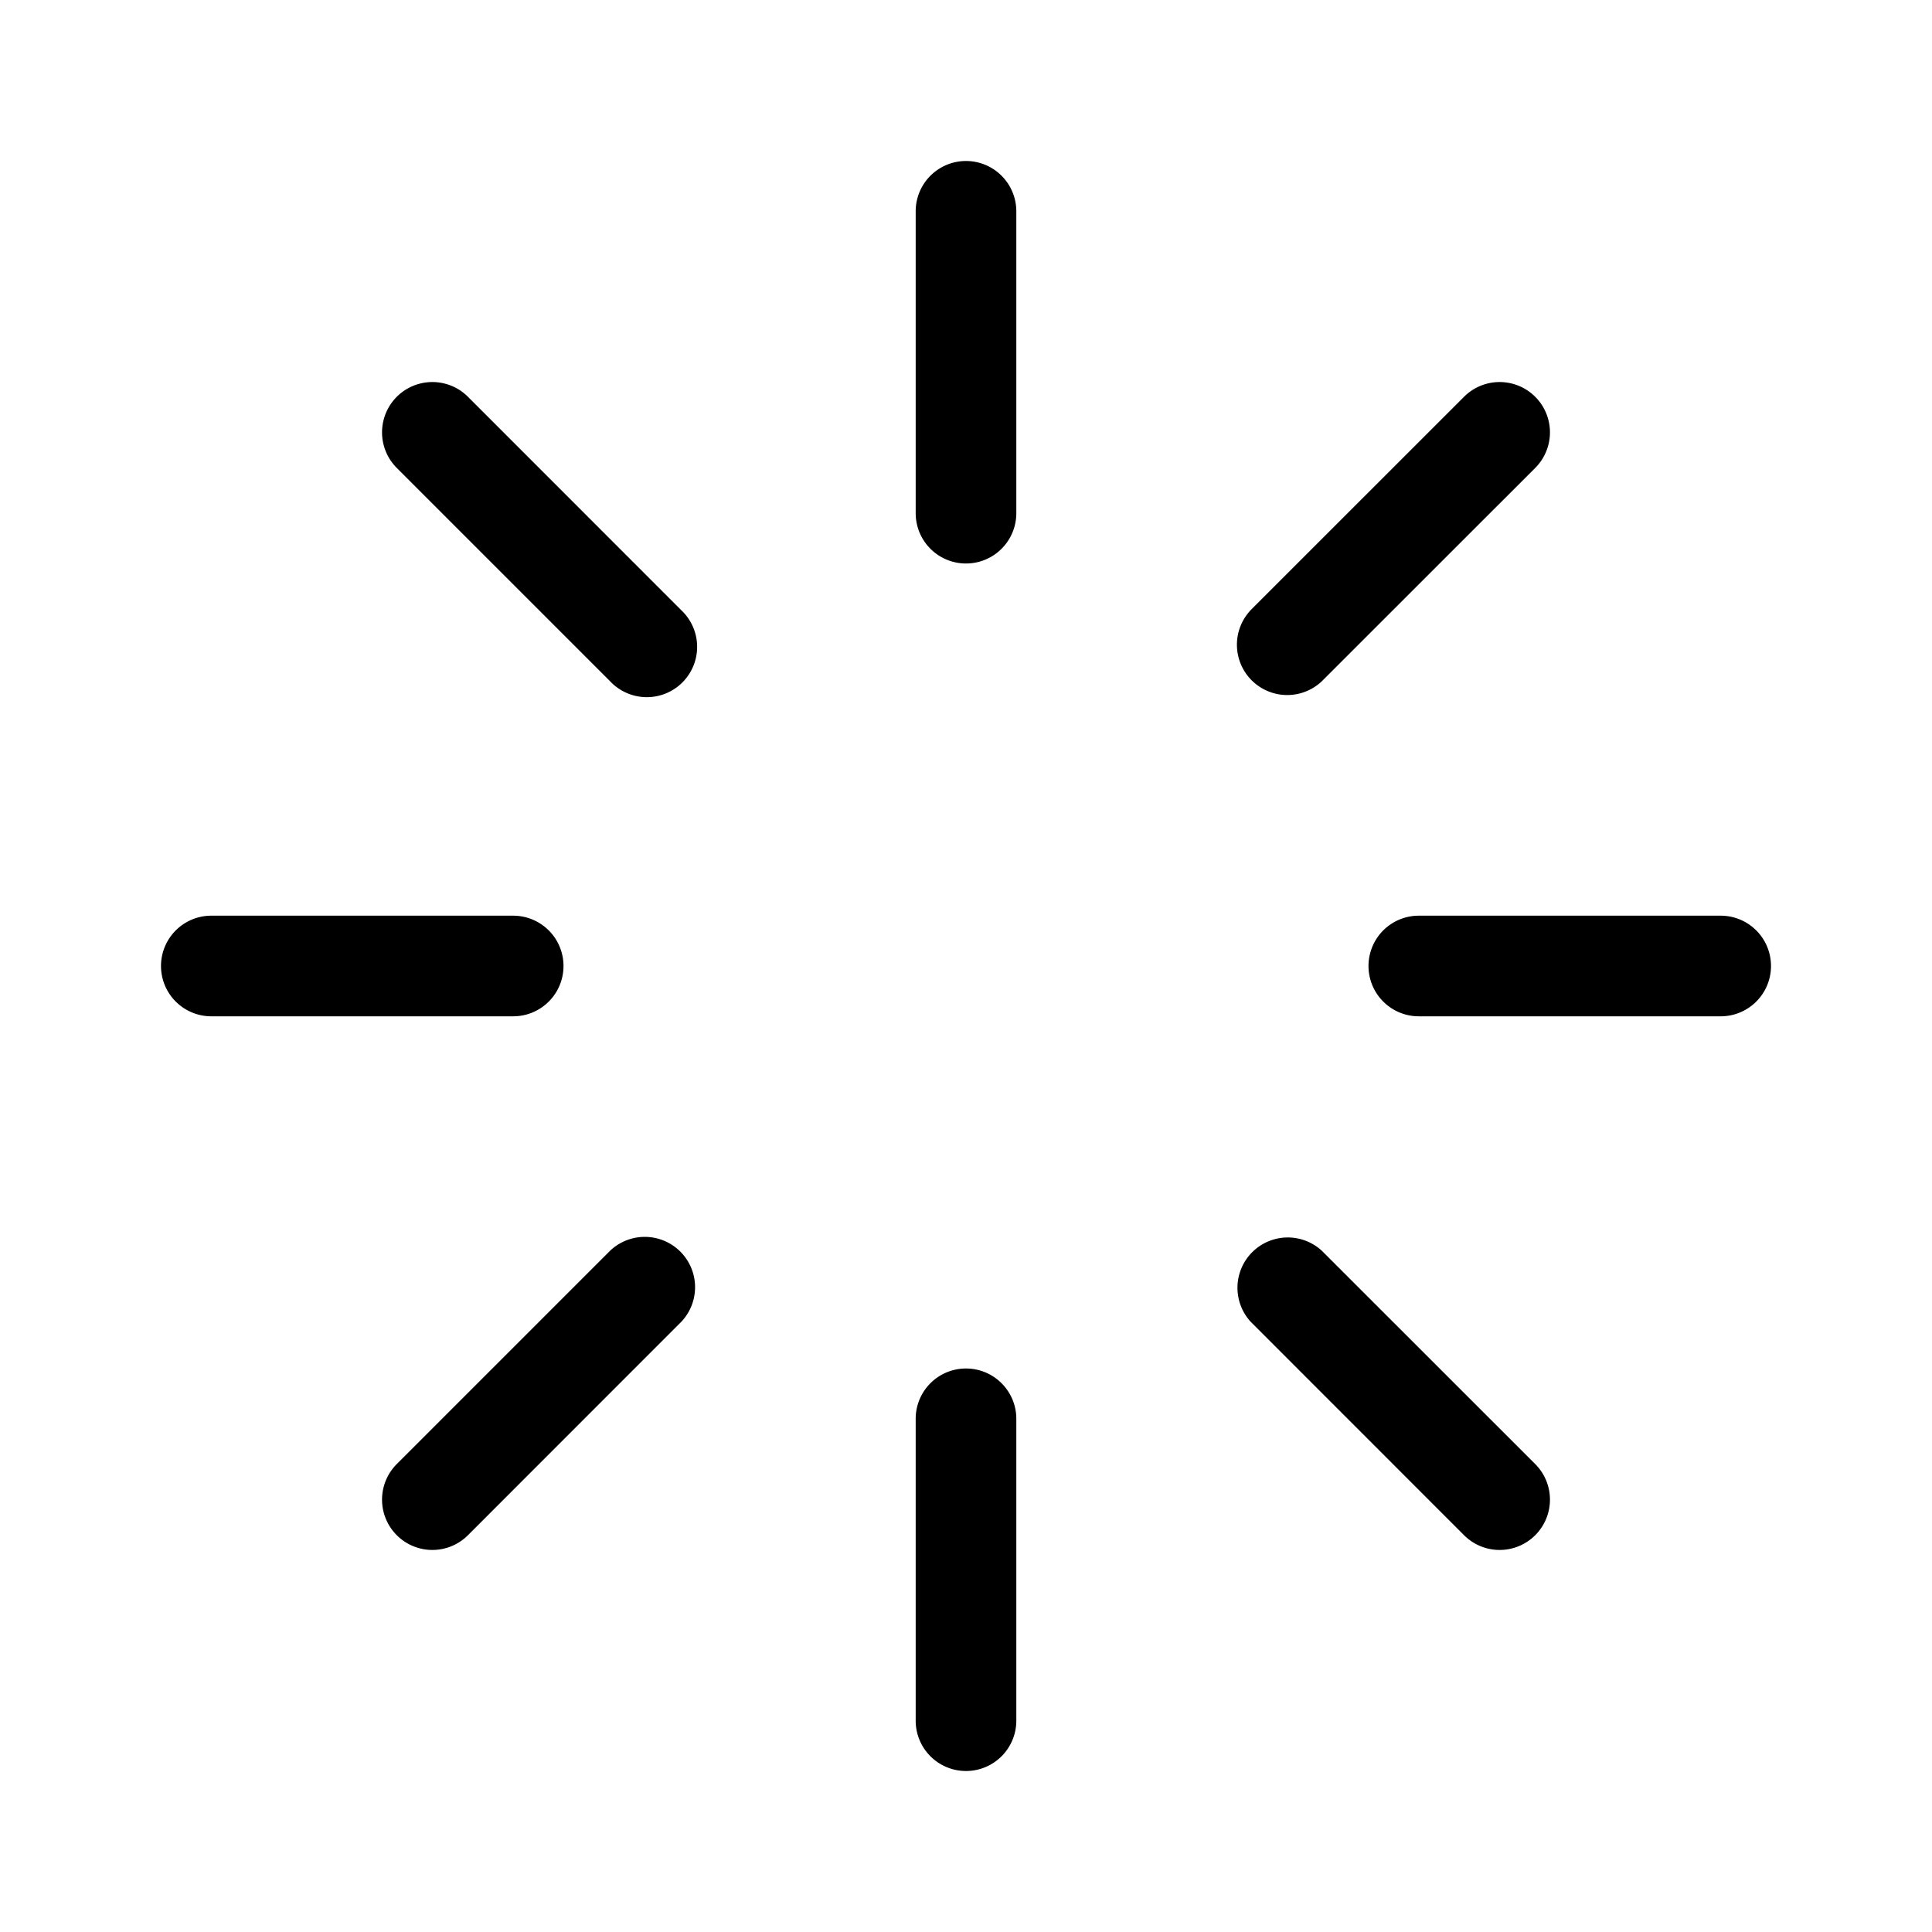 <svg viewBox="0 0 24 24" fill="none" xmlns="http://www.w3.org/2000/svg">
    <path d="M12.625 2.625a.625.625 0 1 0-1.25 0v3.75a.625.625 0 1 0 1.25 0v-3.75ZM21.375 12.625a.625.625 0 1 0 0-1.25h-3.75a.625.625 0 1 0 0 1.25h3.75ZM12 17c.345 0 .625.28.625.625v3.75a.625.625 0 1 1-1.25 0v-3.75c0-.345.28-.625.625-.625ZM6.375 12.625a.625.625 0 1 0 0-1.25h-3.75a.625.625 0 1 0 0 1.25h3.75ZM19.071 19.071a.625.625 0 0 1-.884 0l-2.651-2.652a.625.625 0 0 1 .883-.883l2.652 2.651a.625.625 0 0 1 0 .884ZM7.58 8.464a.625.625 0 1 0 .884-.883L5.813 4.929a.625.625 0 0 0-.884.884L7.58 8.464ZM4.929 19.071a.625.625 0 0 1 0-.884l2.652-2.652a.625.625 0 0 1 .883.884l-2.651 2.652a.625.625 0 0 1-.884 0ZM15.536 7.58a.625.625 0 0 0 .883.884l2.652-2.651a.625.625 0 1 0-.884-.884L15.535 7.58Z" fill="currentColor"/>
</svg>
